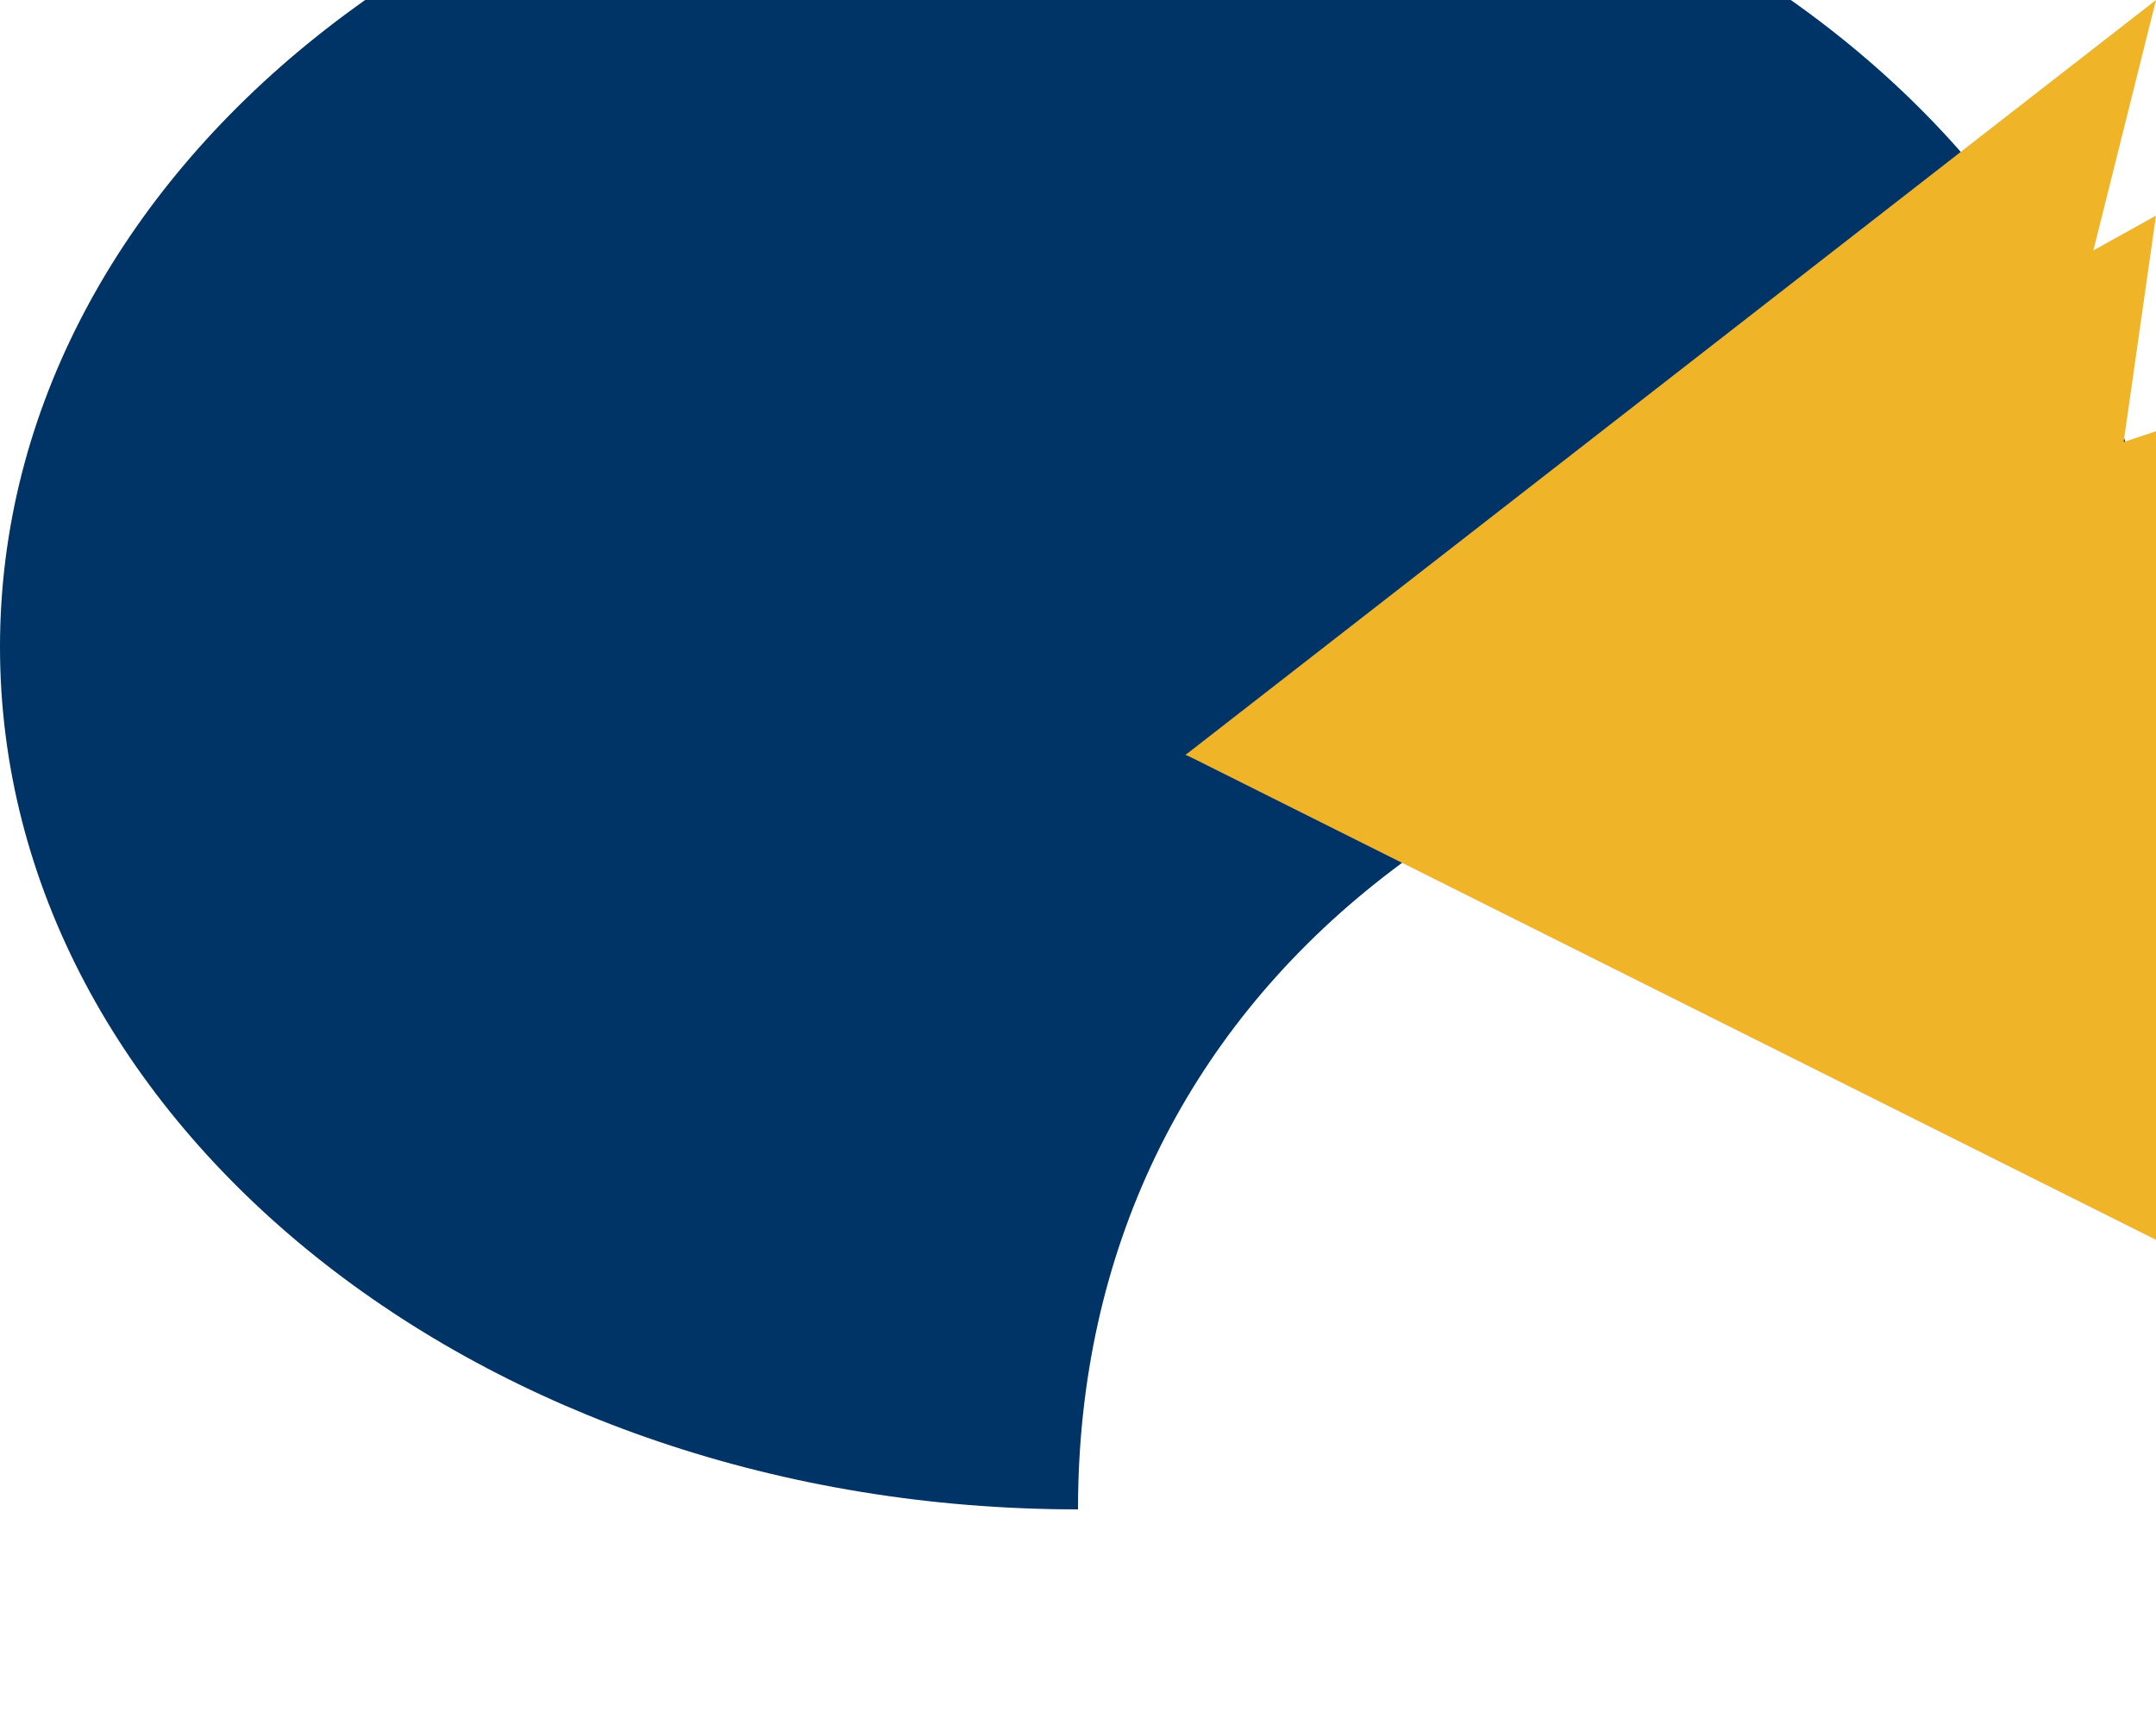 <svg xmlns="http://www.w3.org/2000/svg" viewBox="0 0 100 80">
  <!-- La Ola - Color Azul Atlantis -->
  <path fill="#003366" d="M50,0 C22.4,0 0,22.4 0,50 C0,77.6 22.4,100 50,100 C50,70 70,50 100,50 C100,22.4 77.6,0 50,0 Z" transform="translate(0, -10) scale(1, 0.8)"/>
  
  <!-- Las Páginas del Libro - Color Oro del Descubrimiento -->
  <g fill="#f0b429" transform="translate(0, -10)">
    <path d="M55,45 L100,10 L90,50 Z"/>
    <path d="M55,45 L100,20 L95,55 Z"/>
    <path d="M55,45 L100,30 L100,60 Z"/>
    <path d="M55,45 L100,40 L105,65 Z"/>
    <path d="M55,45 L95,45 L110,70 Z"/>
    <path d="M55,45 L90,50 L115,75 Z"/>
  </g>
</svg>